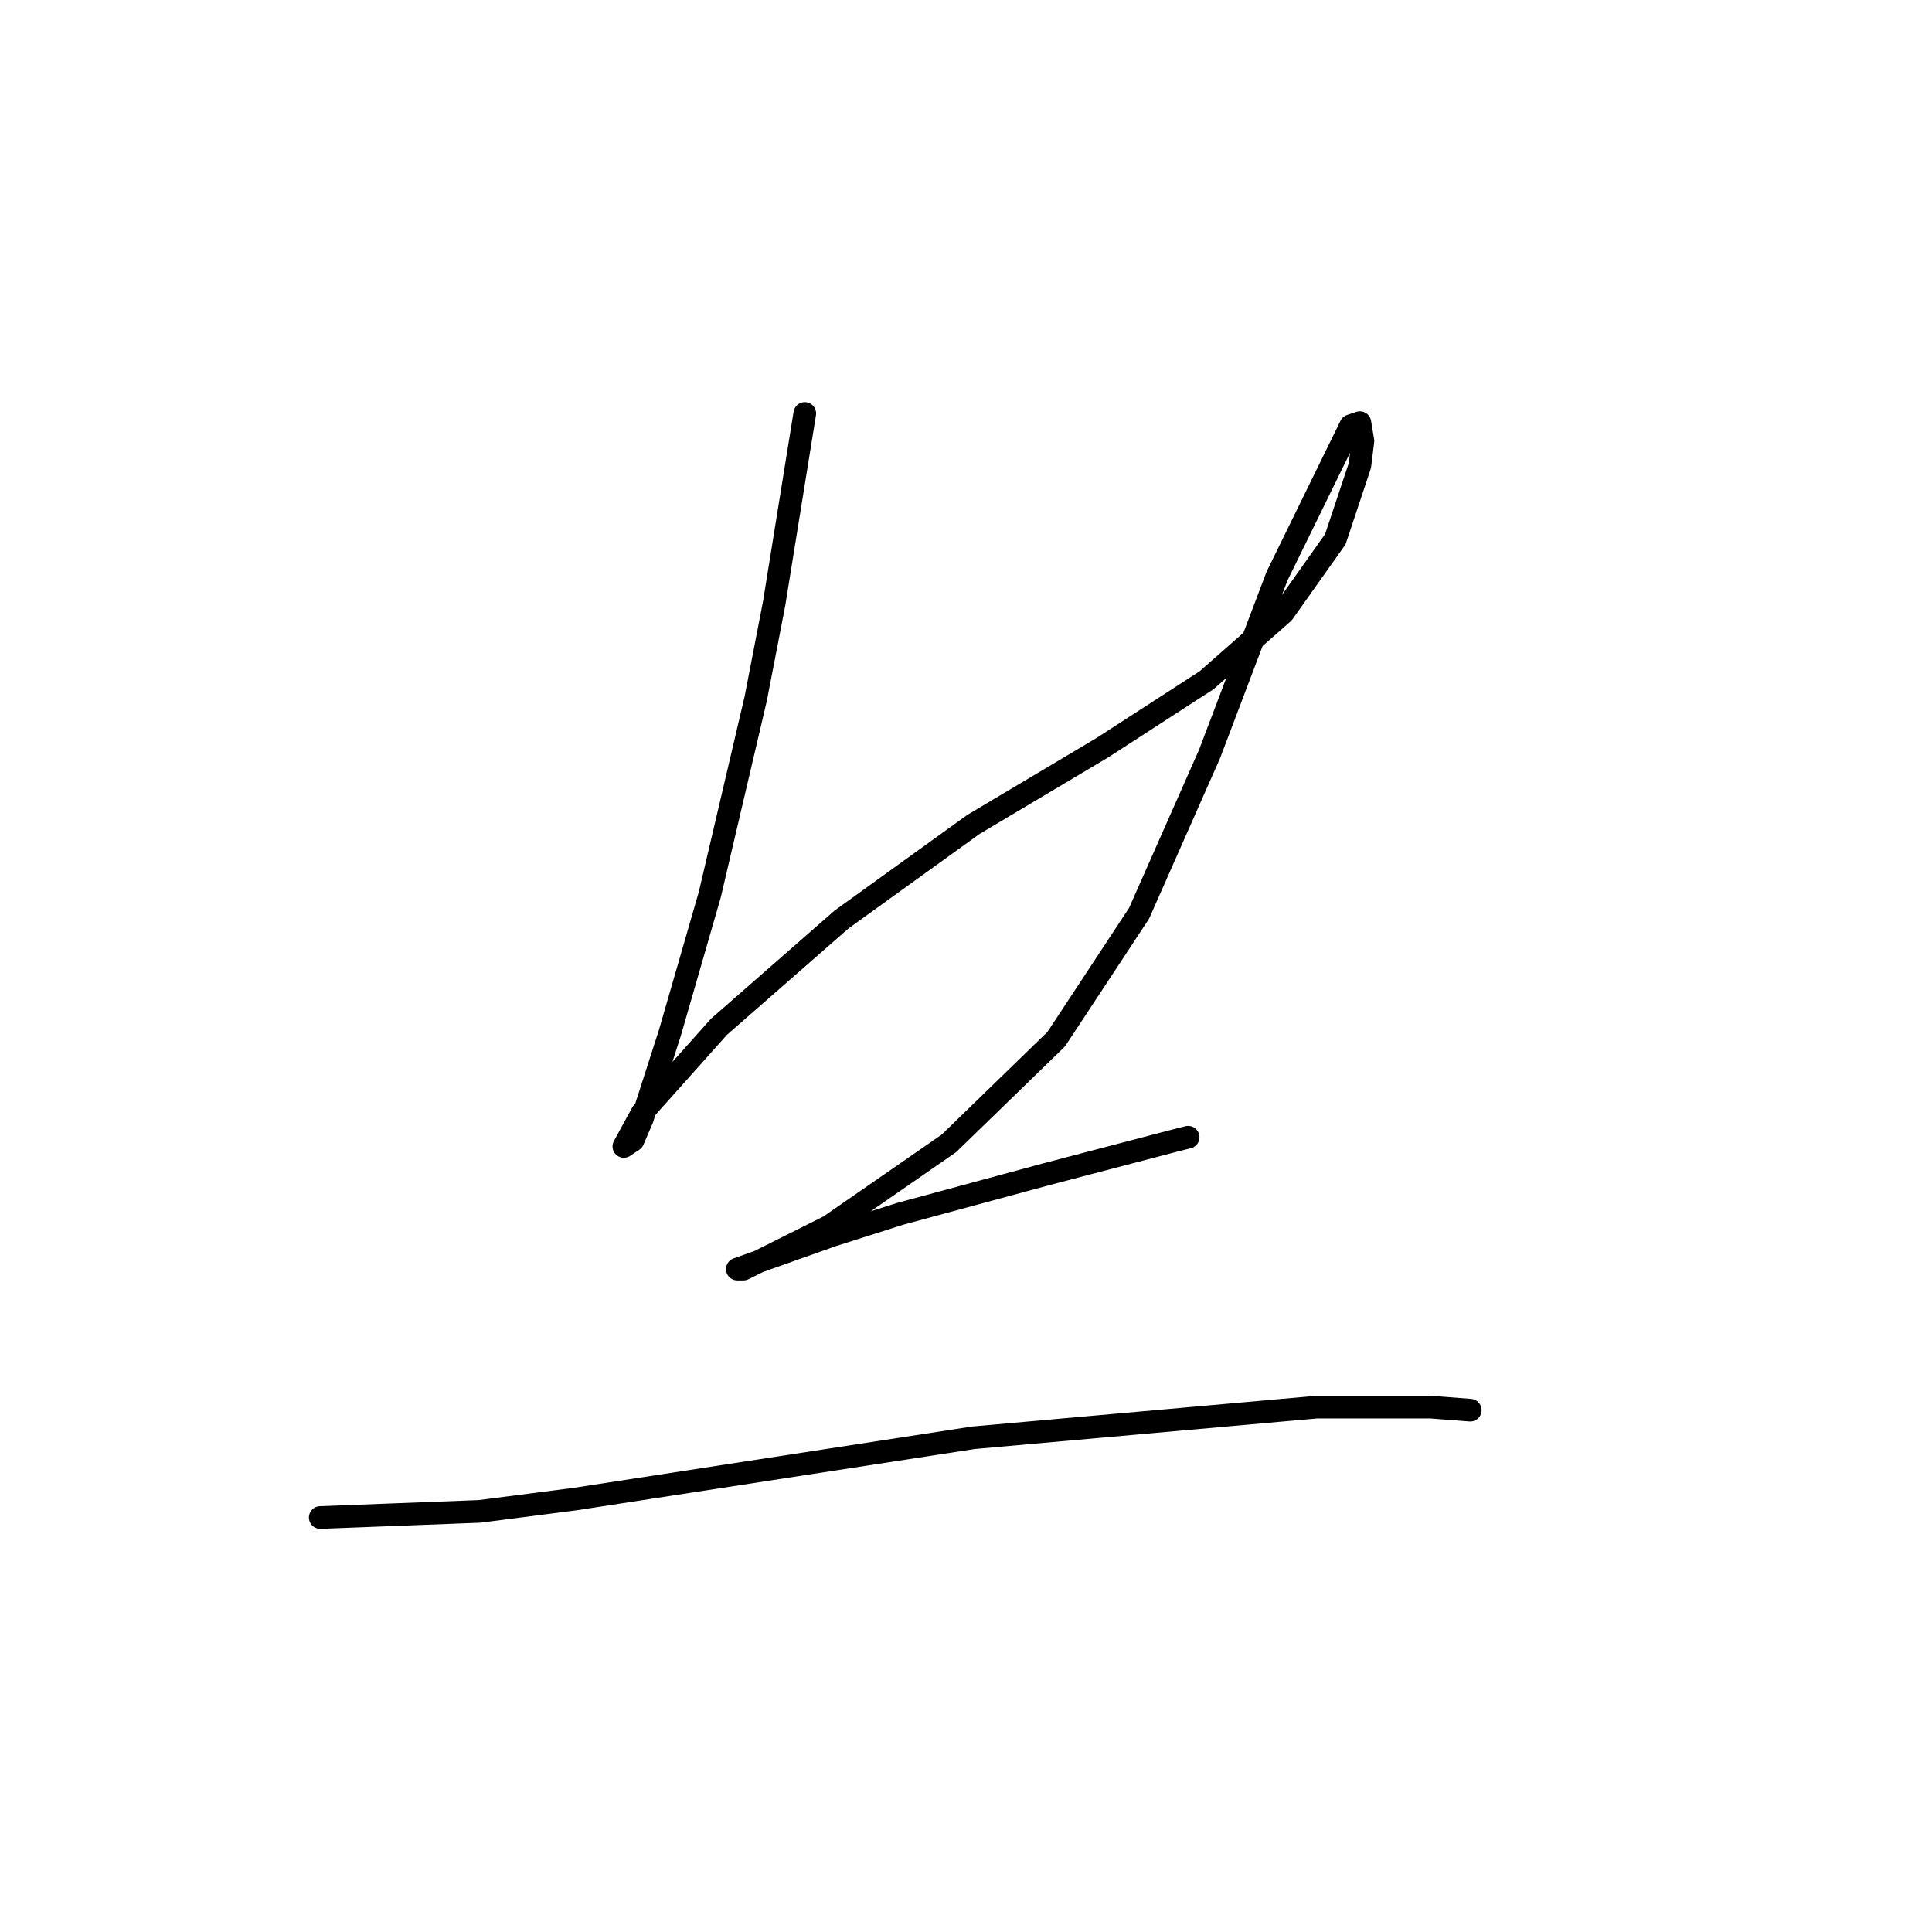<?xml version="1.0" standalone="no"?>
    <svg width="256" height="256" xmlns="http://www.w3.org/2000/svg" version="1.1">
    <polyline stroke="black" stroke-width="3" stroke-linecap="round" fill="transparent" stroke-linejoin="round" points="106.638 54.786 104.606 67.383 102.574 79.981 100.136 92.578 94.041 118.586 88.758 136.872 85.101 148.25 83.882 151.095 82.663 151.908 85.101 147.438 95.26 136.059 111.514 121.836 128.988 109.239 146.056 99.08 159.872 90.14 170.031 81.2 176.939 71.447 180.19 61.694 180.597 58.443 180.19 56.005 178.971 56.412 169.218 76.324 160.278 99.893 150.932 121.024 139.96 137.685 125.737 151.501 109.889 162.473 104.2 165.318 98.511 168.162 97.698 168.162 110.295 163.692 119.235 160.848 138.741 155.565 155.808 151.095 157.434 150.688 157.434 150.688 " />
        <polyline stroke="black" stroke-width="3" stroke-linecap="round" fill="transparent" stroke-linejoin="round" points="42.432 201.078 52.998 200.671 63.563 200.265 76.161 198.64 128.988 190.512 174.501 186.449 189.537 186.449 194.819 186.855 194.819 186.855 " />
        </svg>